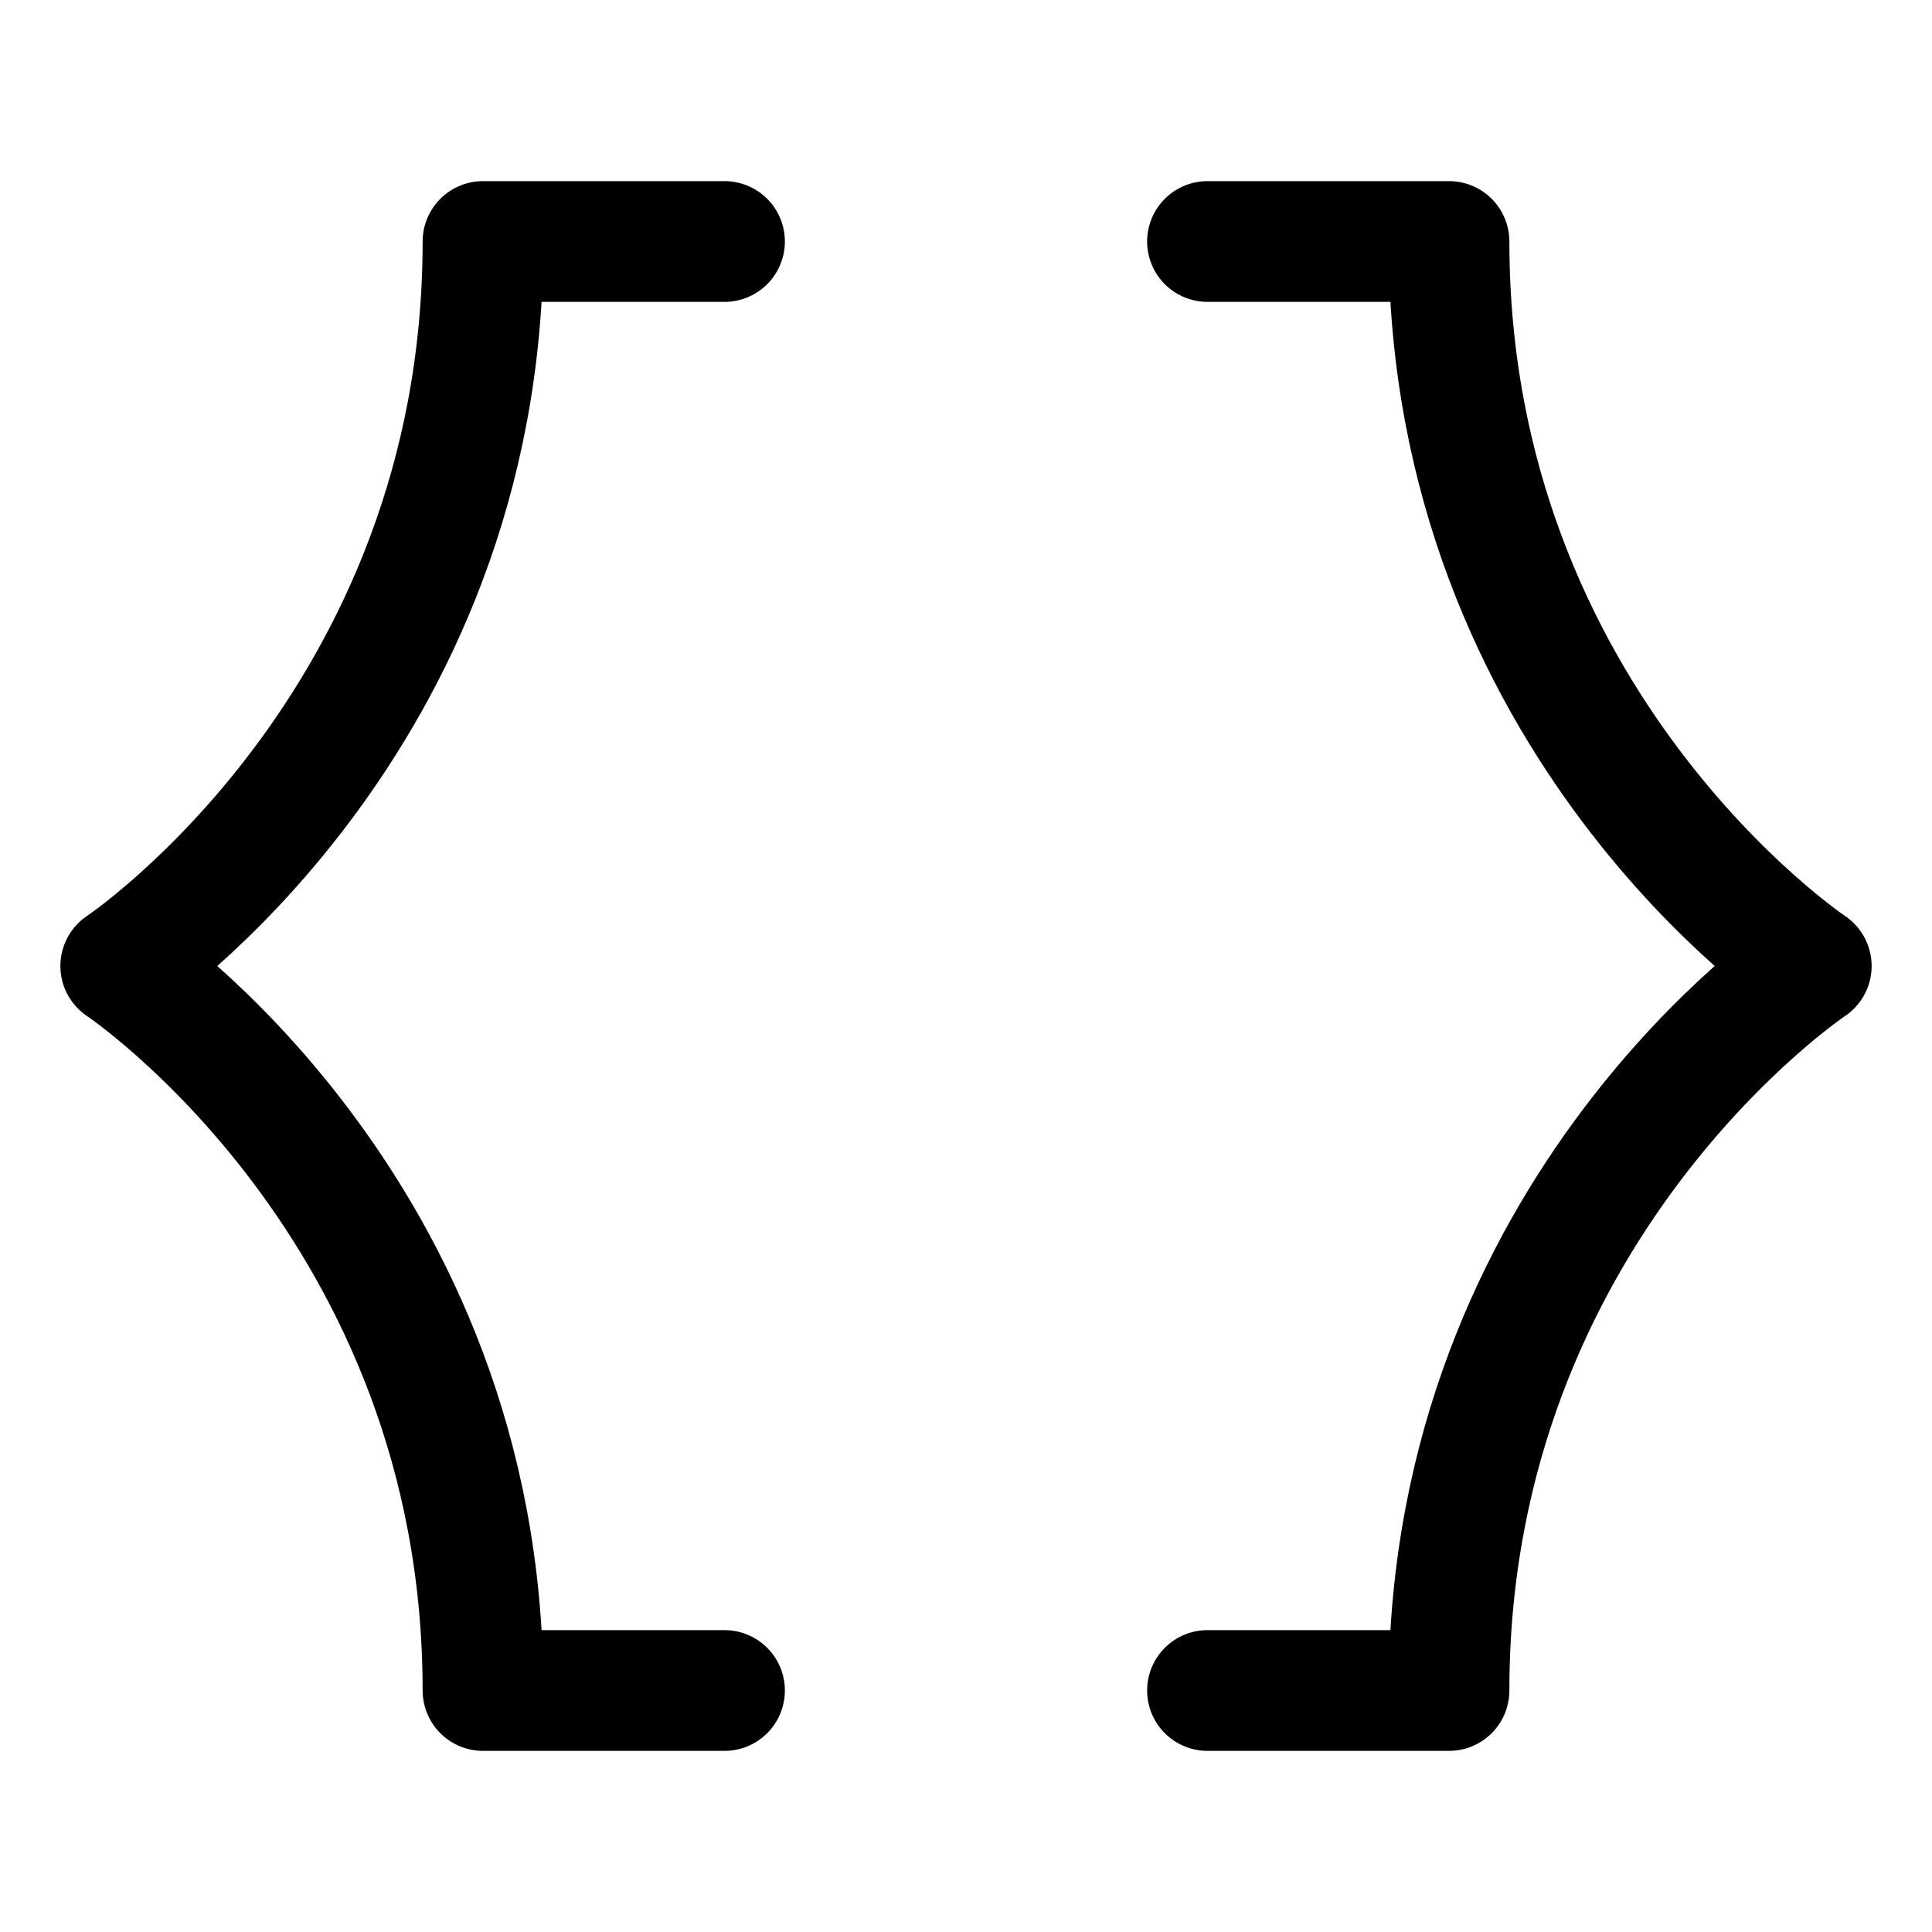 <svg width="16" height="16" viewBox="0 0 16 16" fill="none" xmlns="http://www.w3.org/2000/svg">
<path d="M6 2H4C4 6 1 8 1 8C1 8 4 10 4 14H6M10 2H12C12 6 15 8 15 8C15 8 12 10 12 14H10" stroke="black" stroke-linecap="round" stroke-linejoin="round"/>
</svg>

